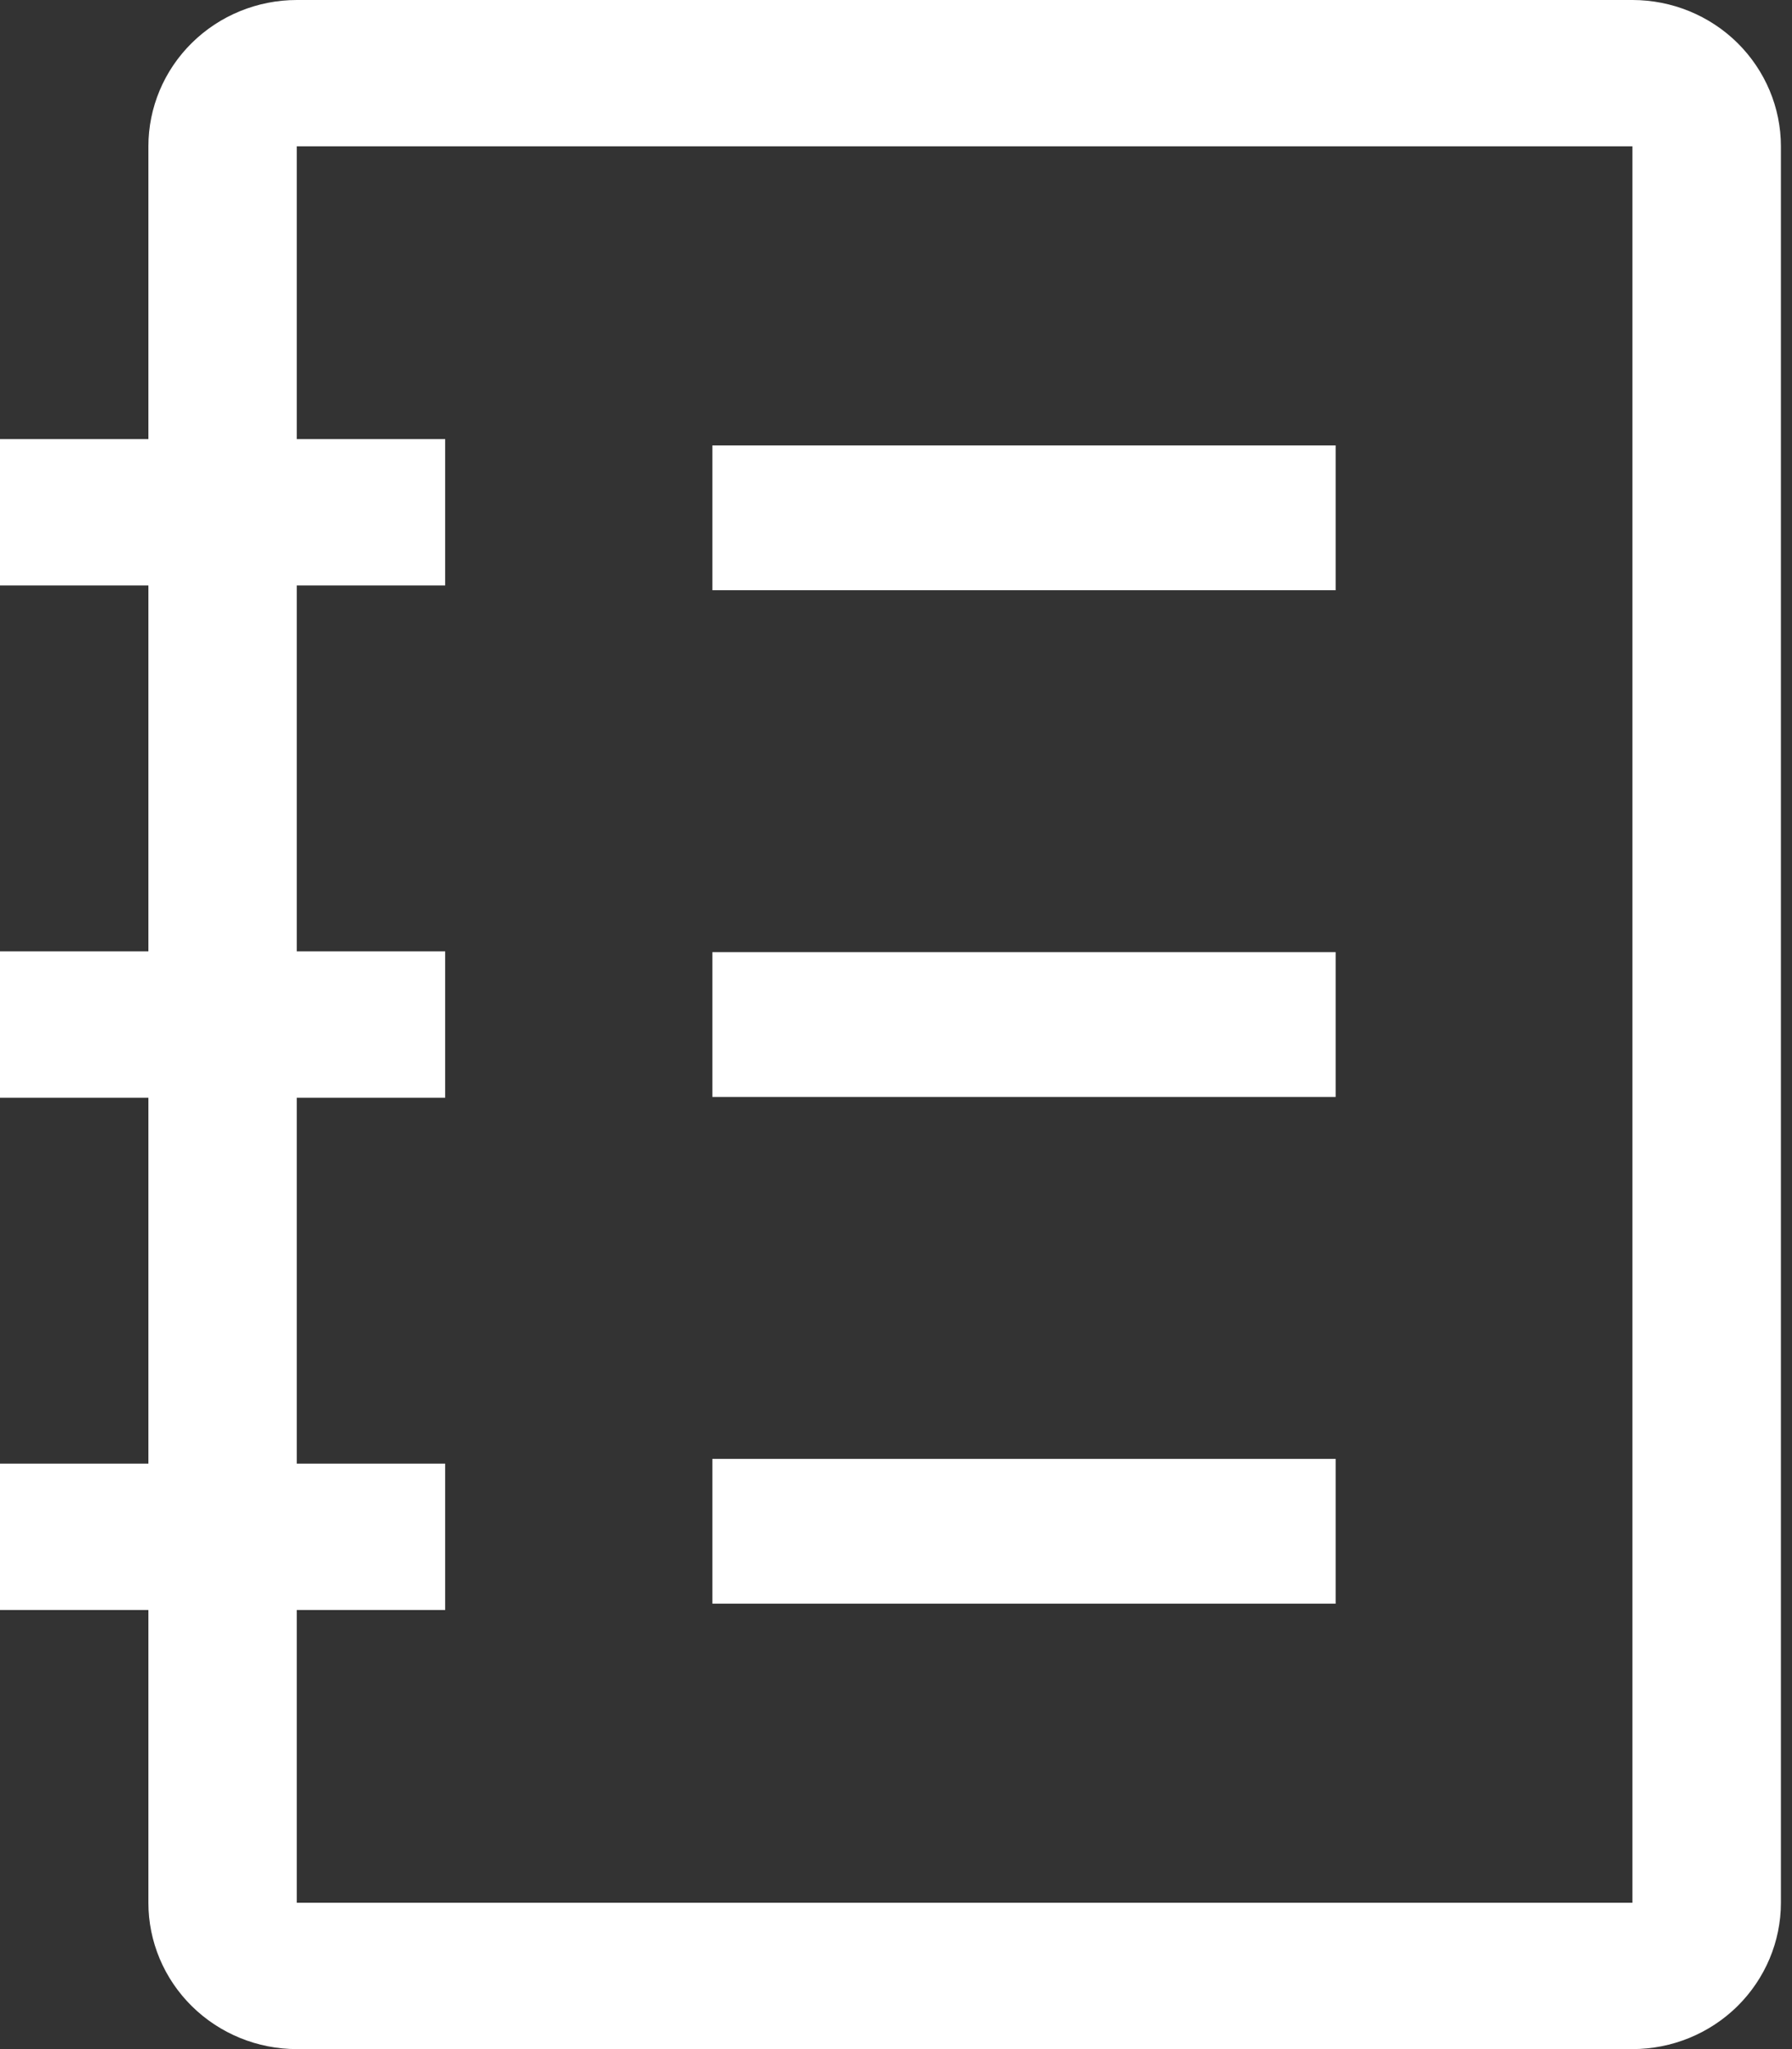 <svg width="21" height="24" viewBox="0 0 21 24" fill="none" xmlns="http://www.w3.org/2000/svg">
<rect x="0" y="0" width="21" height="24" fill="#333333" stroke="none"/>
<path d="M19.13 0H3.478C3.017 0 2.575 0.181 2.249 0.502C1.922 0.824 1.739 1.26 1.739 1.714V5.143H0V6.857H1.739V11.143H0V12.857H1.739V17.143H0V18.857H1.739V22.286C1.739 22.74 1.922 23.176 2.249 23.498C2.575 23.819 3.017 24 3.478 24H19.13C19.592 24 20.034 23.819 20.36 23.498C20.686 23.176 20.87 22.74 20.87 22.286V1.714C20.87 1.26 20.686 0.824 20.36 0.502C20.034 0.181 19.592 0 19.13 0ZM19.13 22.286H3.478V18.857H5.217V17.143H3.478V12.857H5.217V11.143H3.478V6.857H5.217V5.143H3.478V1.714H19.13V22.286Z" fill="white"/>
<path d="M8.348 5.217H15.652V6.913H8.348V5.217ZM8.348 11.152H15.652V12.848H8.348V11.152ZM8.348 17.087H15.652V18.783H8.348V17.087Z" fill="white"/>
</svg>
